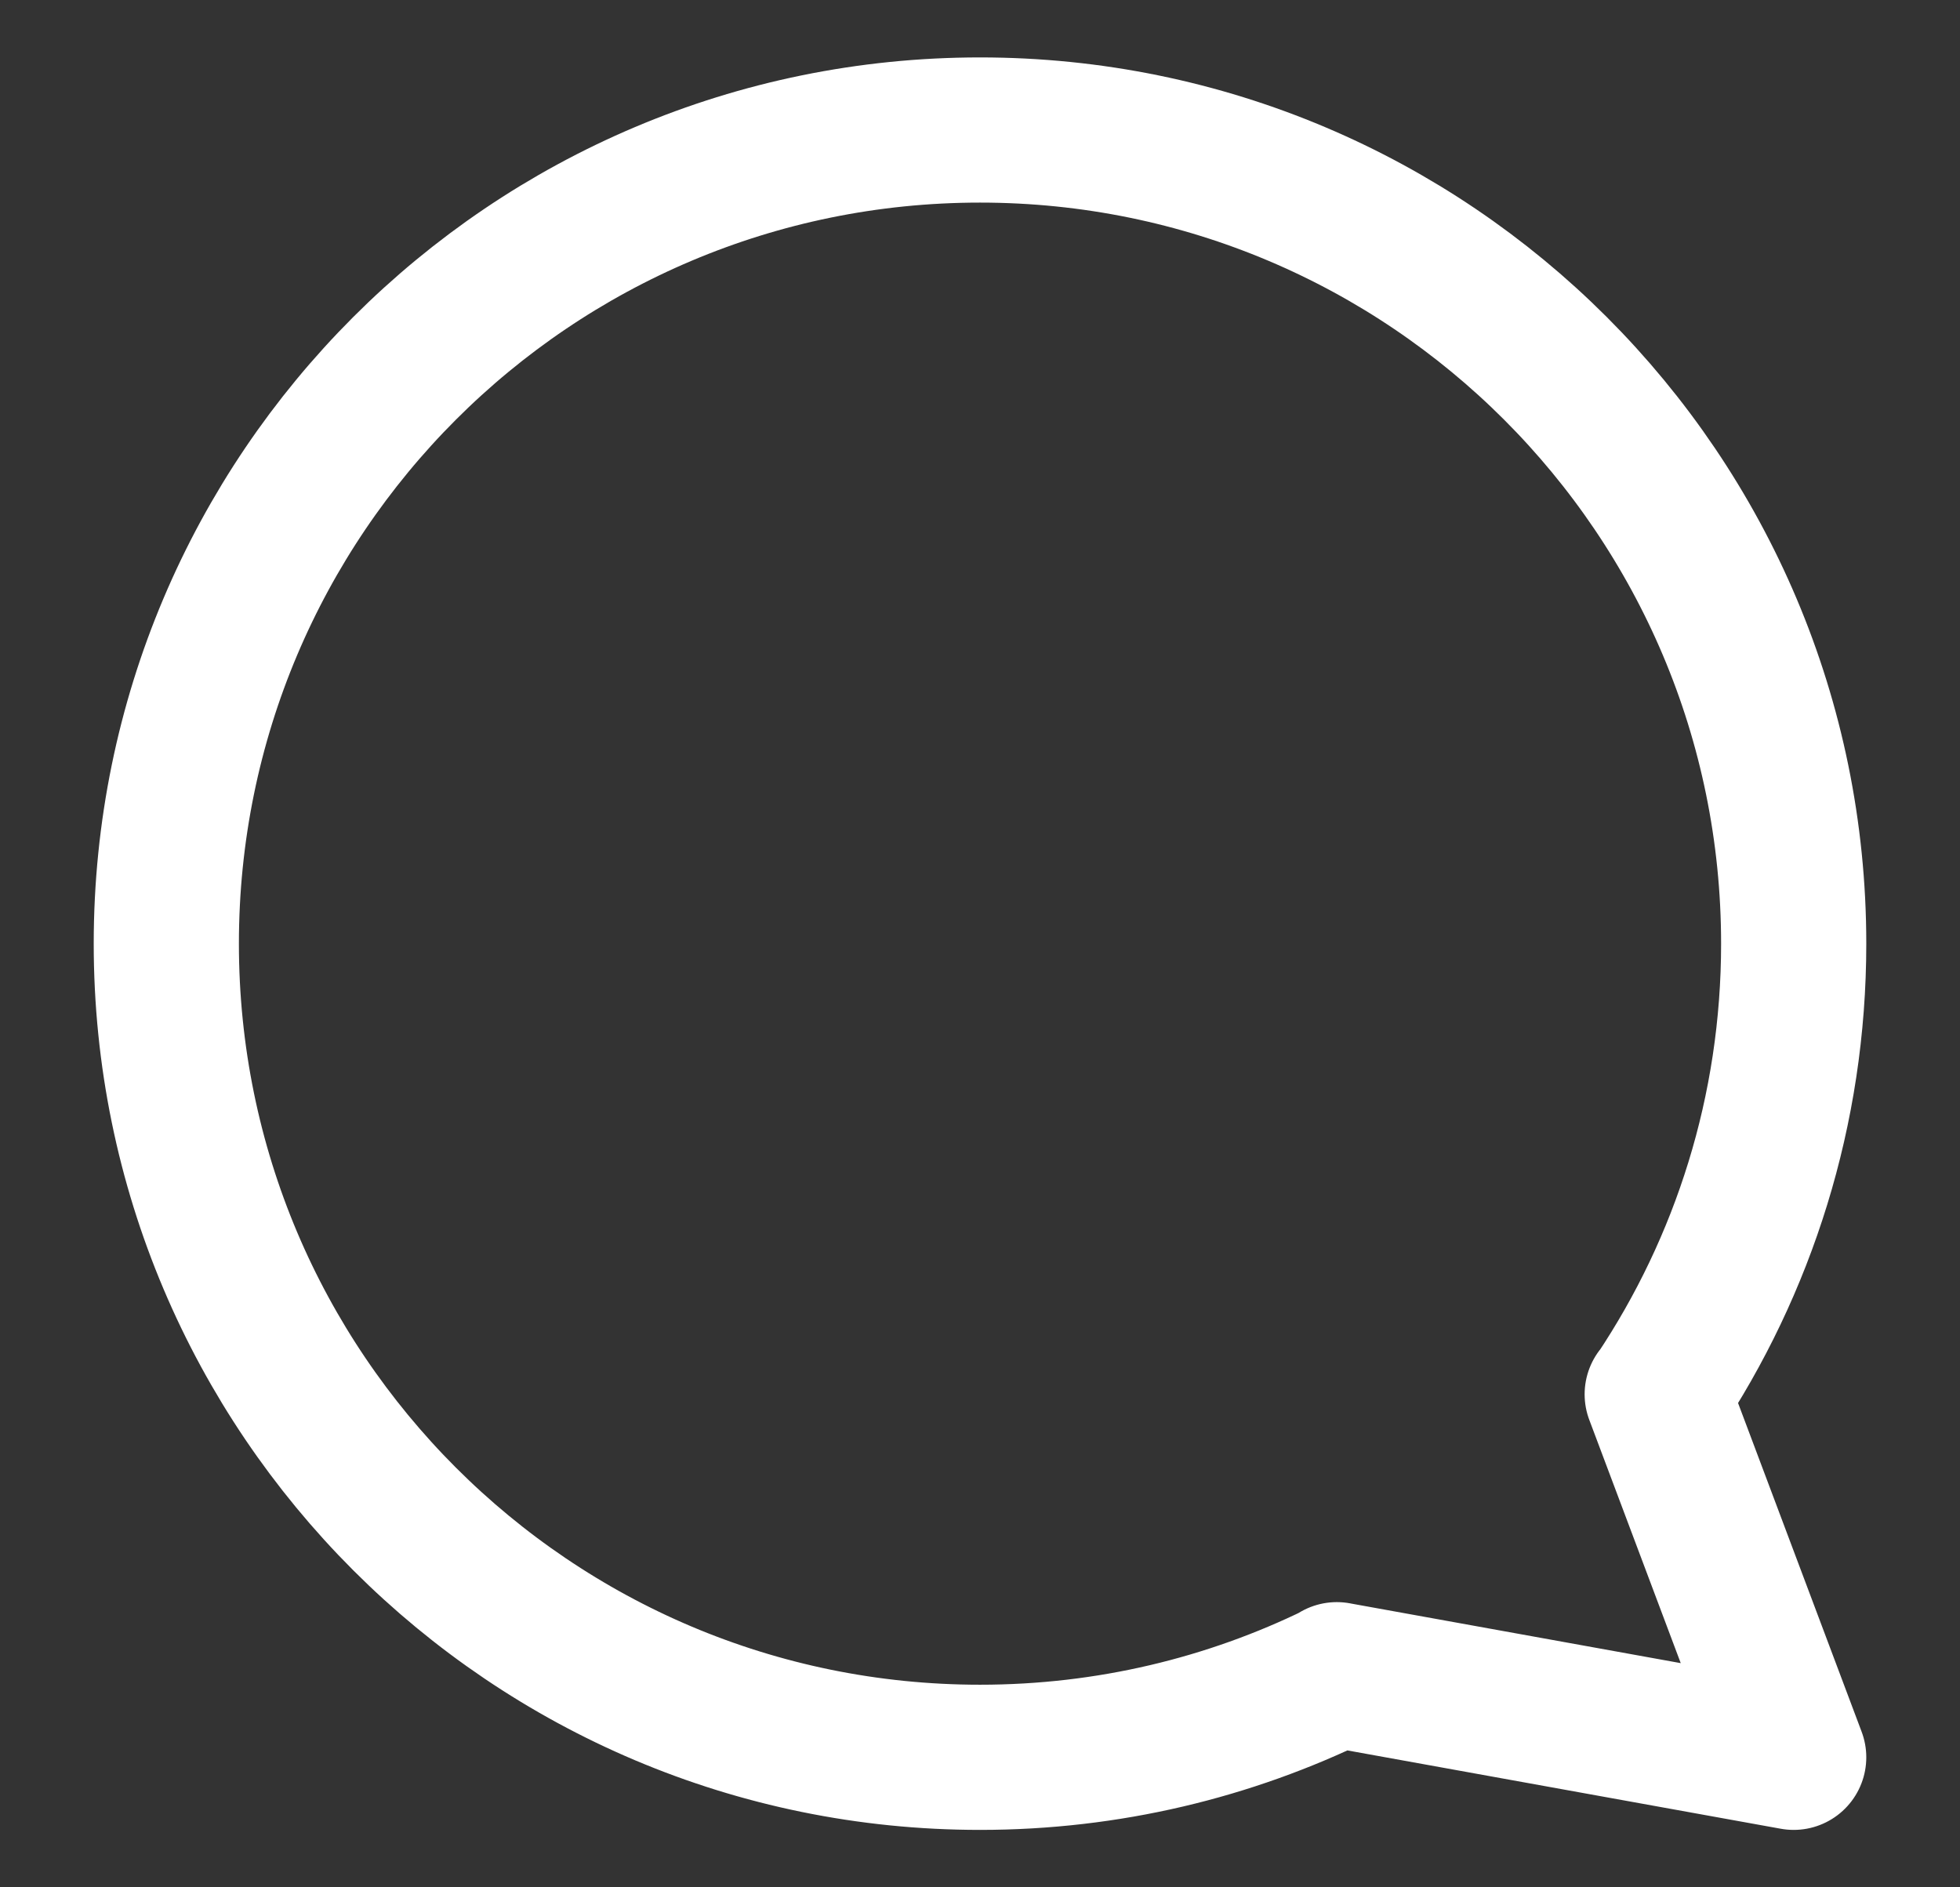 <svg width="27" height="26" viewBox="0 0 27 26" fill="none" xmlns="http://www.w3.org/2000/svg">
<rect x="0" y="0" width="27" height="26" fill="#333333" stroke="none"/>
<path d="M18.424 23.073C16.938 23.8 15.267 24.209 13.5 24.209C7.309 24.209 2.291 19.191 2.291 13C2.291 6.809 7.309 1.791 13.5 1.791C19.691 1.791 24.709 6.809 24.709 13C24.709 15.298 24.018 17.435 22.831 19.213M18.424 23.073L24.709 24.209L22.831 19.213M18.424 23.073L18.415 23.071M22.831 19.213L22.829 19.208" stroke="white" stroke-width="2" stroke-linecap="round" stroke-linejoin="round"/>
</svg>

